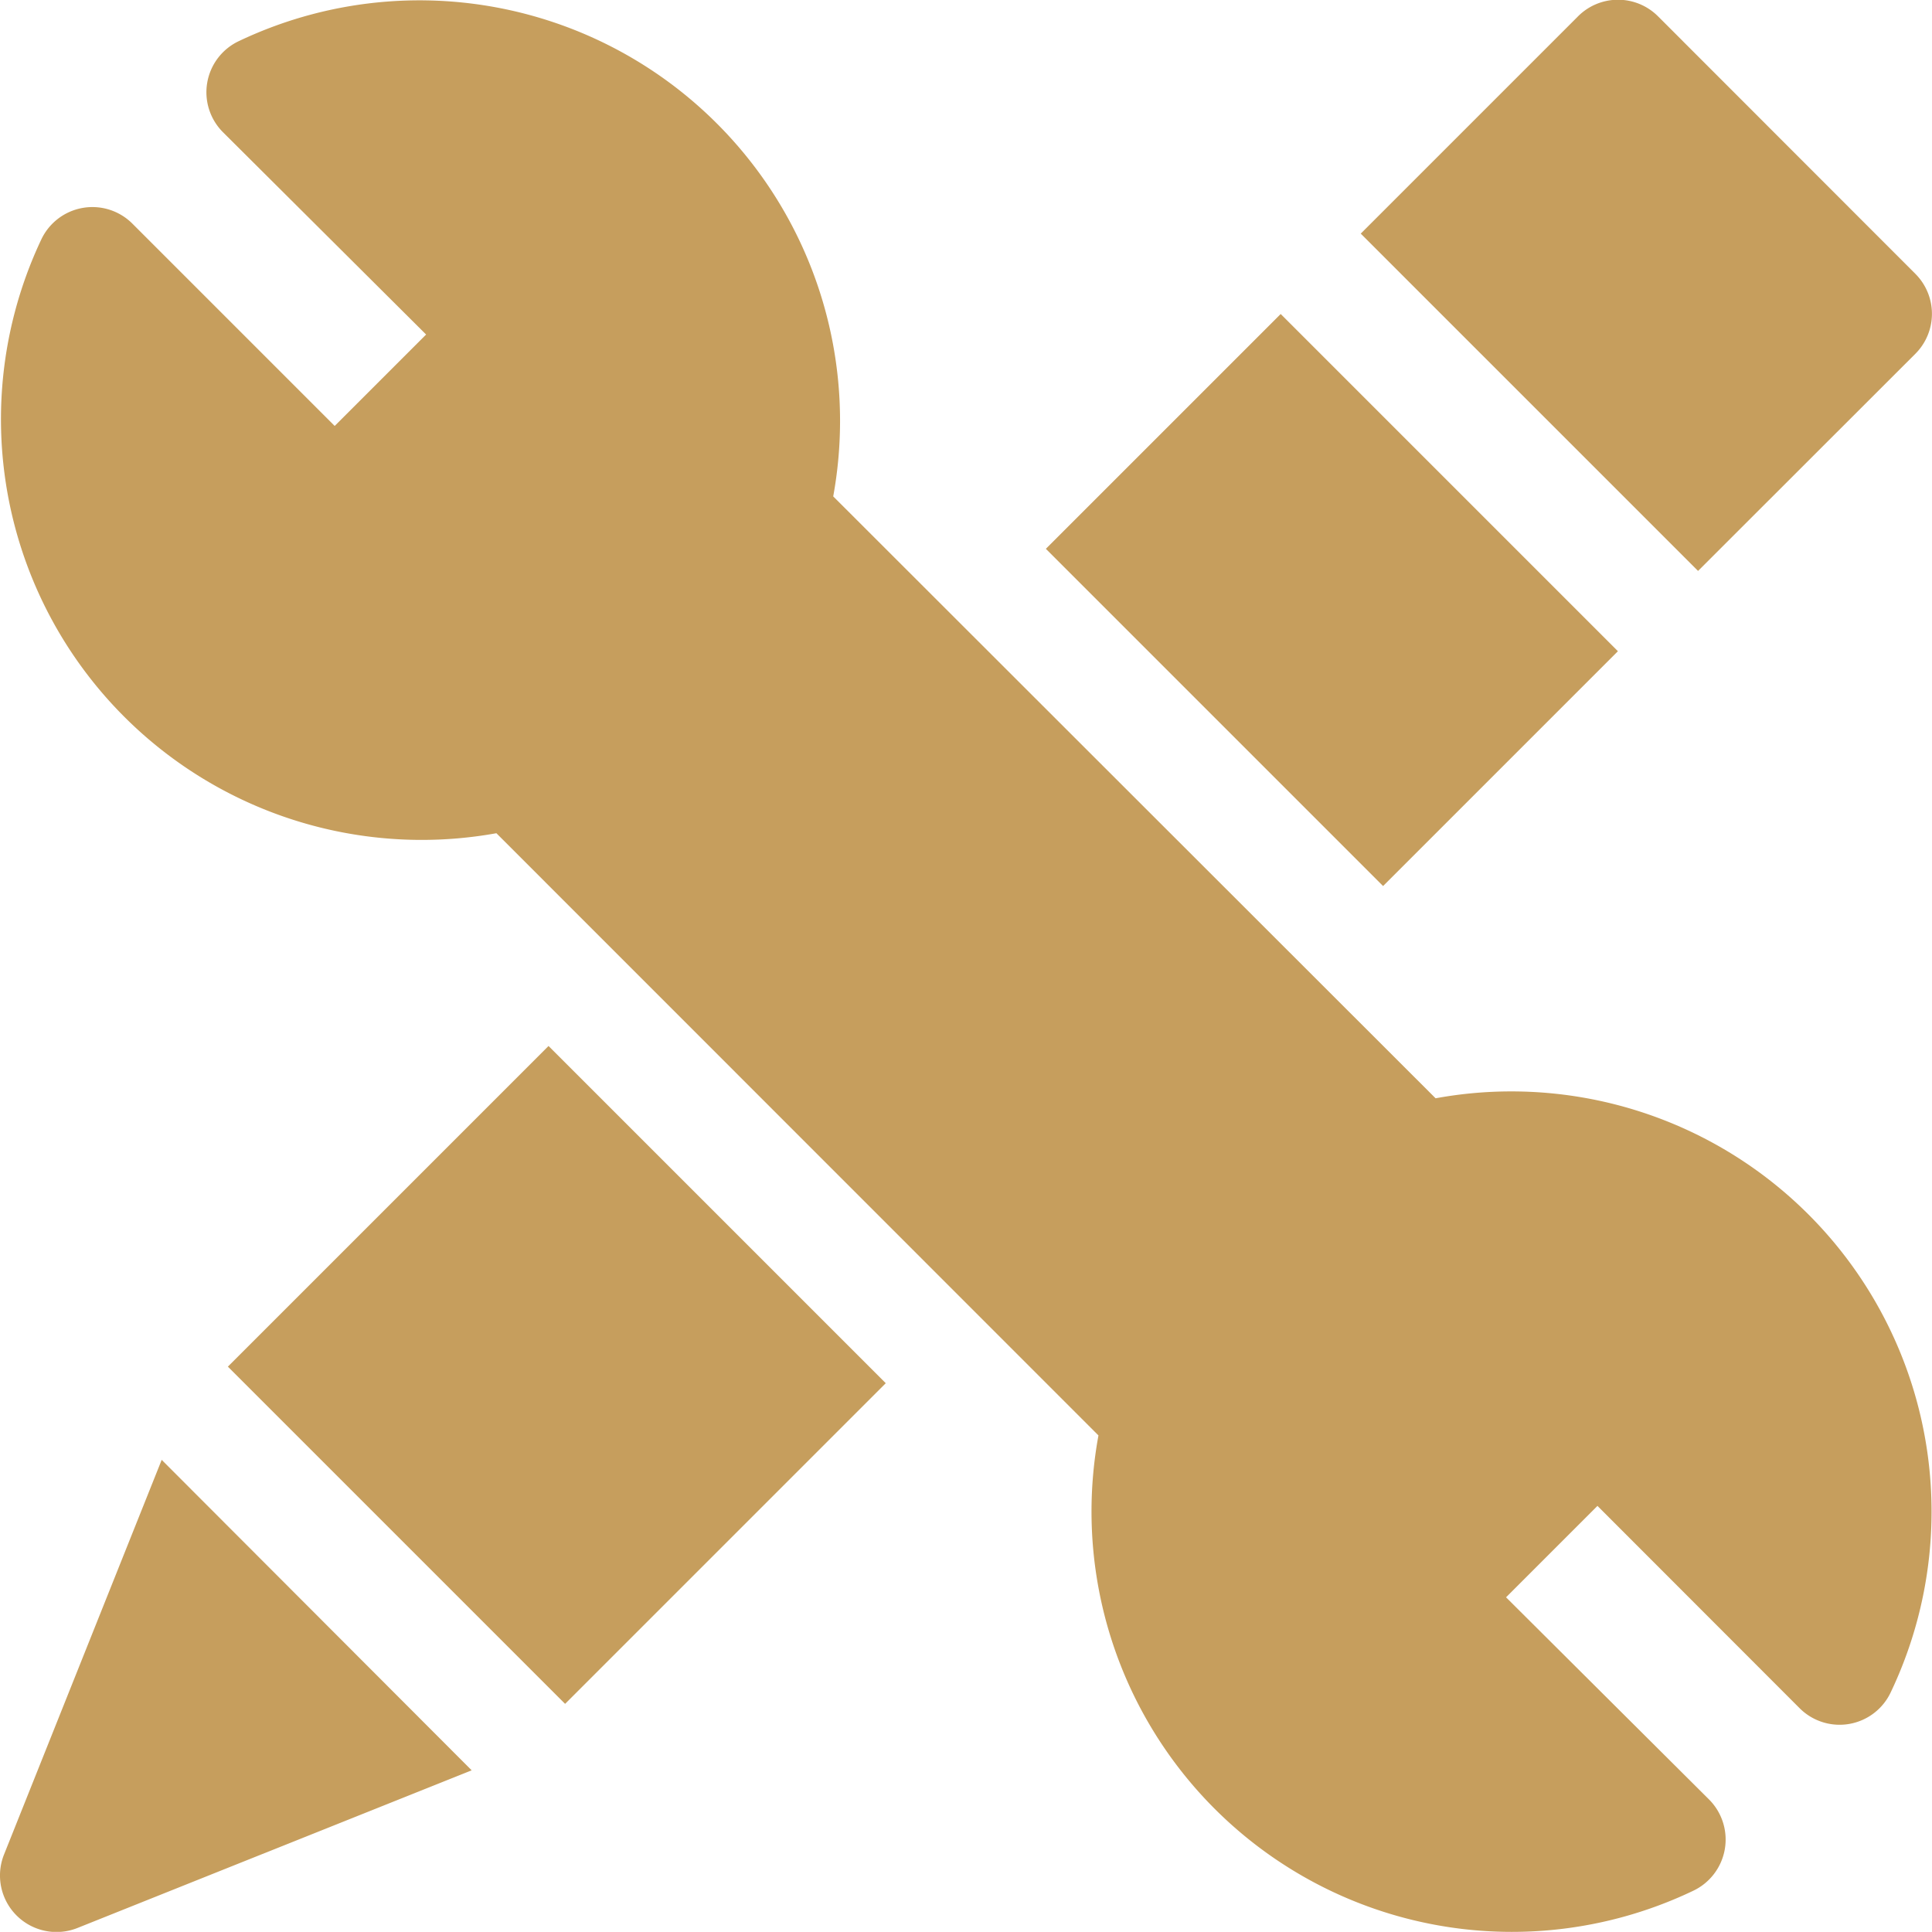 <svg id="skills" xmlns="http://www.w3.org/2000/svg" width="11.793" height="11.792" viewBox="0 0 11.793 11.792">
  <path id="Path_1785" data-name="Path 1785" d="M364.052,2.16a.345.345,0,0,0,0-.489L362.482.1a.345.345,0,0,0-.489,0l-1.326,1.326,2.059,2.059Z" transform="translate(-352.361 0)" fill="#c69e5d"/>
  <path id="Path_1786" data-name="Path 1786" d="M.025,389.408a.345.345,0,0,0,.449.449l2.405-.962L.987,387Z" transform="translate(0 -378.089)" fill="#c69e5d"/>
  <path id="Path_1787" data-name="Path 1787" d="M9.238,6.676a2.56,2.56,0,0,0-.461.042L5.1,3.044A2.567,2.567,0,0,0,1.474.264a.345.345,0,0,0-.1.556L2.615,2.056l-.558.558L.821,1.378a.345.345,0,0,0-.556.1A2.568,2.568,0,0,0,3.044,5.1L6.719,8.776a2.566,2.566,0,0,0,3.629,2.78.346.346,0,0,0,.1-.556L9.207,9.764l.558-.558L11,10.442a.345.345,0,0,0,.556-.1A2.565,2.565,0,0,0,9.238,6.676Z" transform="translate(-0.014 -0.014)" fill="#c69e5d"/>
  <path id="Path_1788" data-name="Path 1788" d="M0,0H2.768V2.911H0Z" transform="translate(1.391 8.342) rotate(-45)" fill="#c69e5d"/>
  <path id="Path_1789" data-name="Path 1789" d="M0,0H2.027V2.911H0Z" transform="translate(6.384 3.35) rotate(-45)" fill="#c69e5d"/>
</svg>
